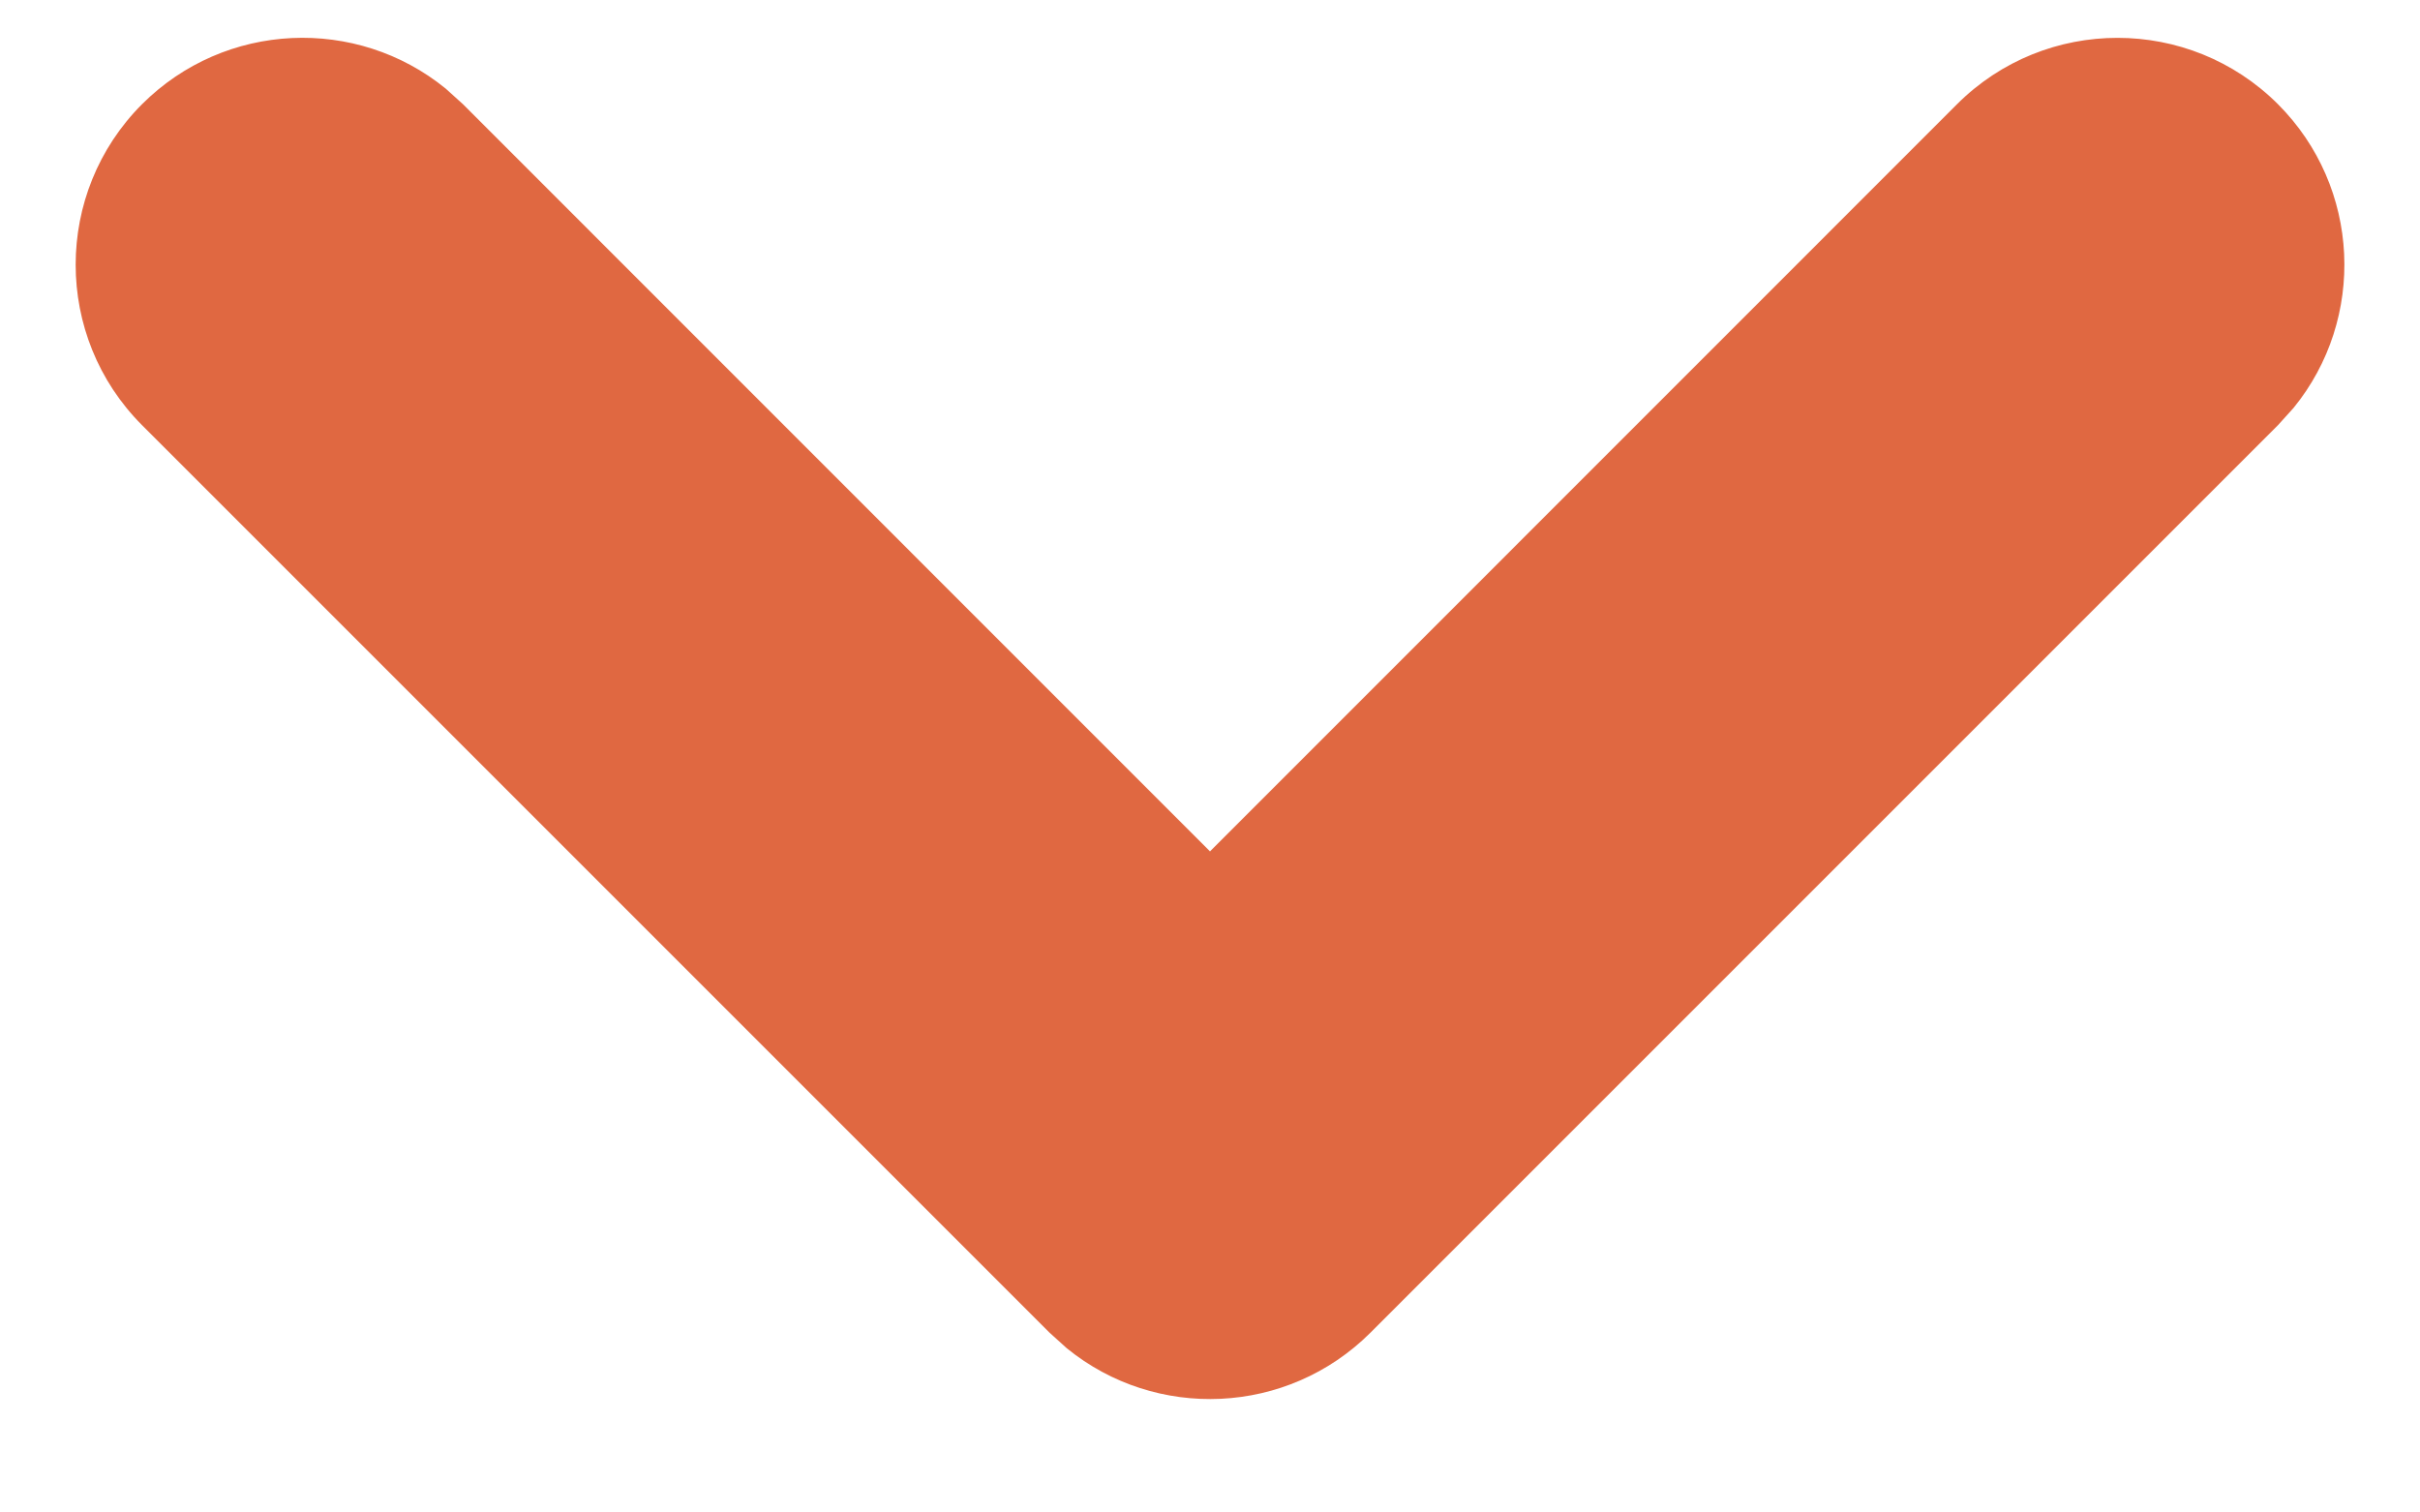 <svg xmlns="http://www.w3.org/2000/svg" width="16" height="10" viewBox="0 0 16 10">
  <path fill="#E06841" d="M102.939,10.689 C103.525,10.104 104.475,10.104 105.061,10.689 C105.61,11.239 105.644,12.108 105.164,12.697 L105.061,12.811 L99.061,18.811 C98.511,19.36 97.642,19.394 97.053,18.914 L96.939,18.811 L90.939,12.811 C90.354,12.225 90.354,11.275 90.939,10.689 C91.489,10.14 92.358,10.106 92.947,10.586 L93.061,10.689 L98,15.629 L102.939,10.689 Z" transform="translate(-90 -10)"/>
</svg>
